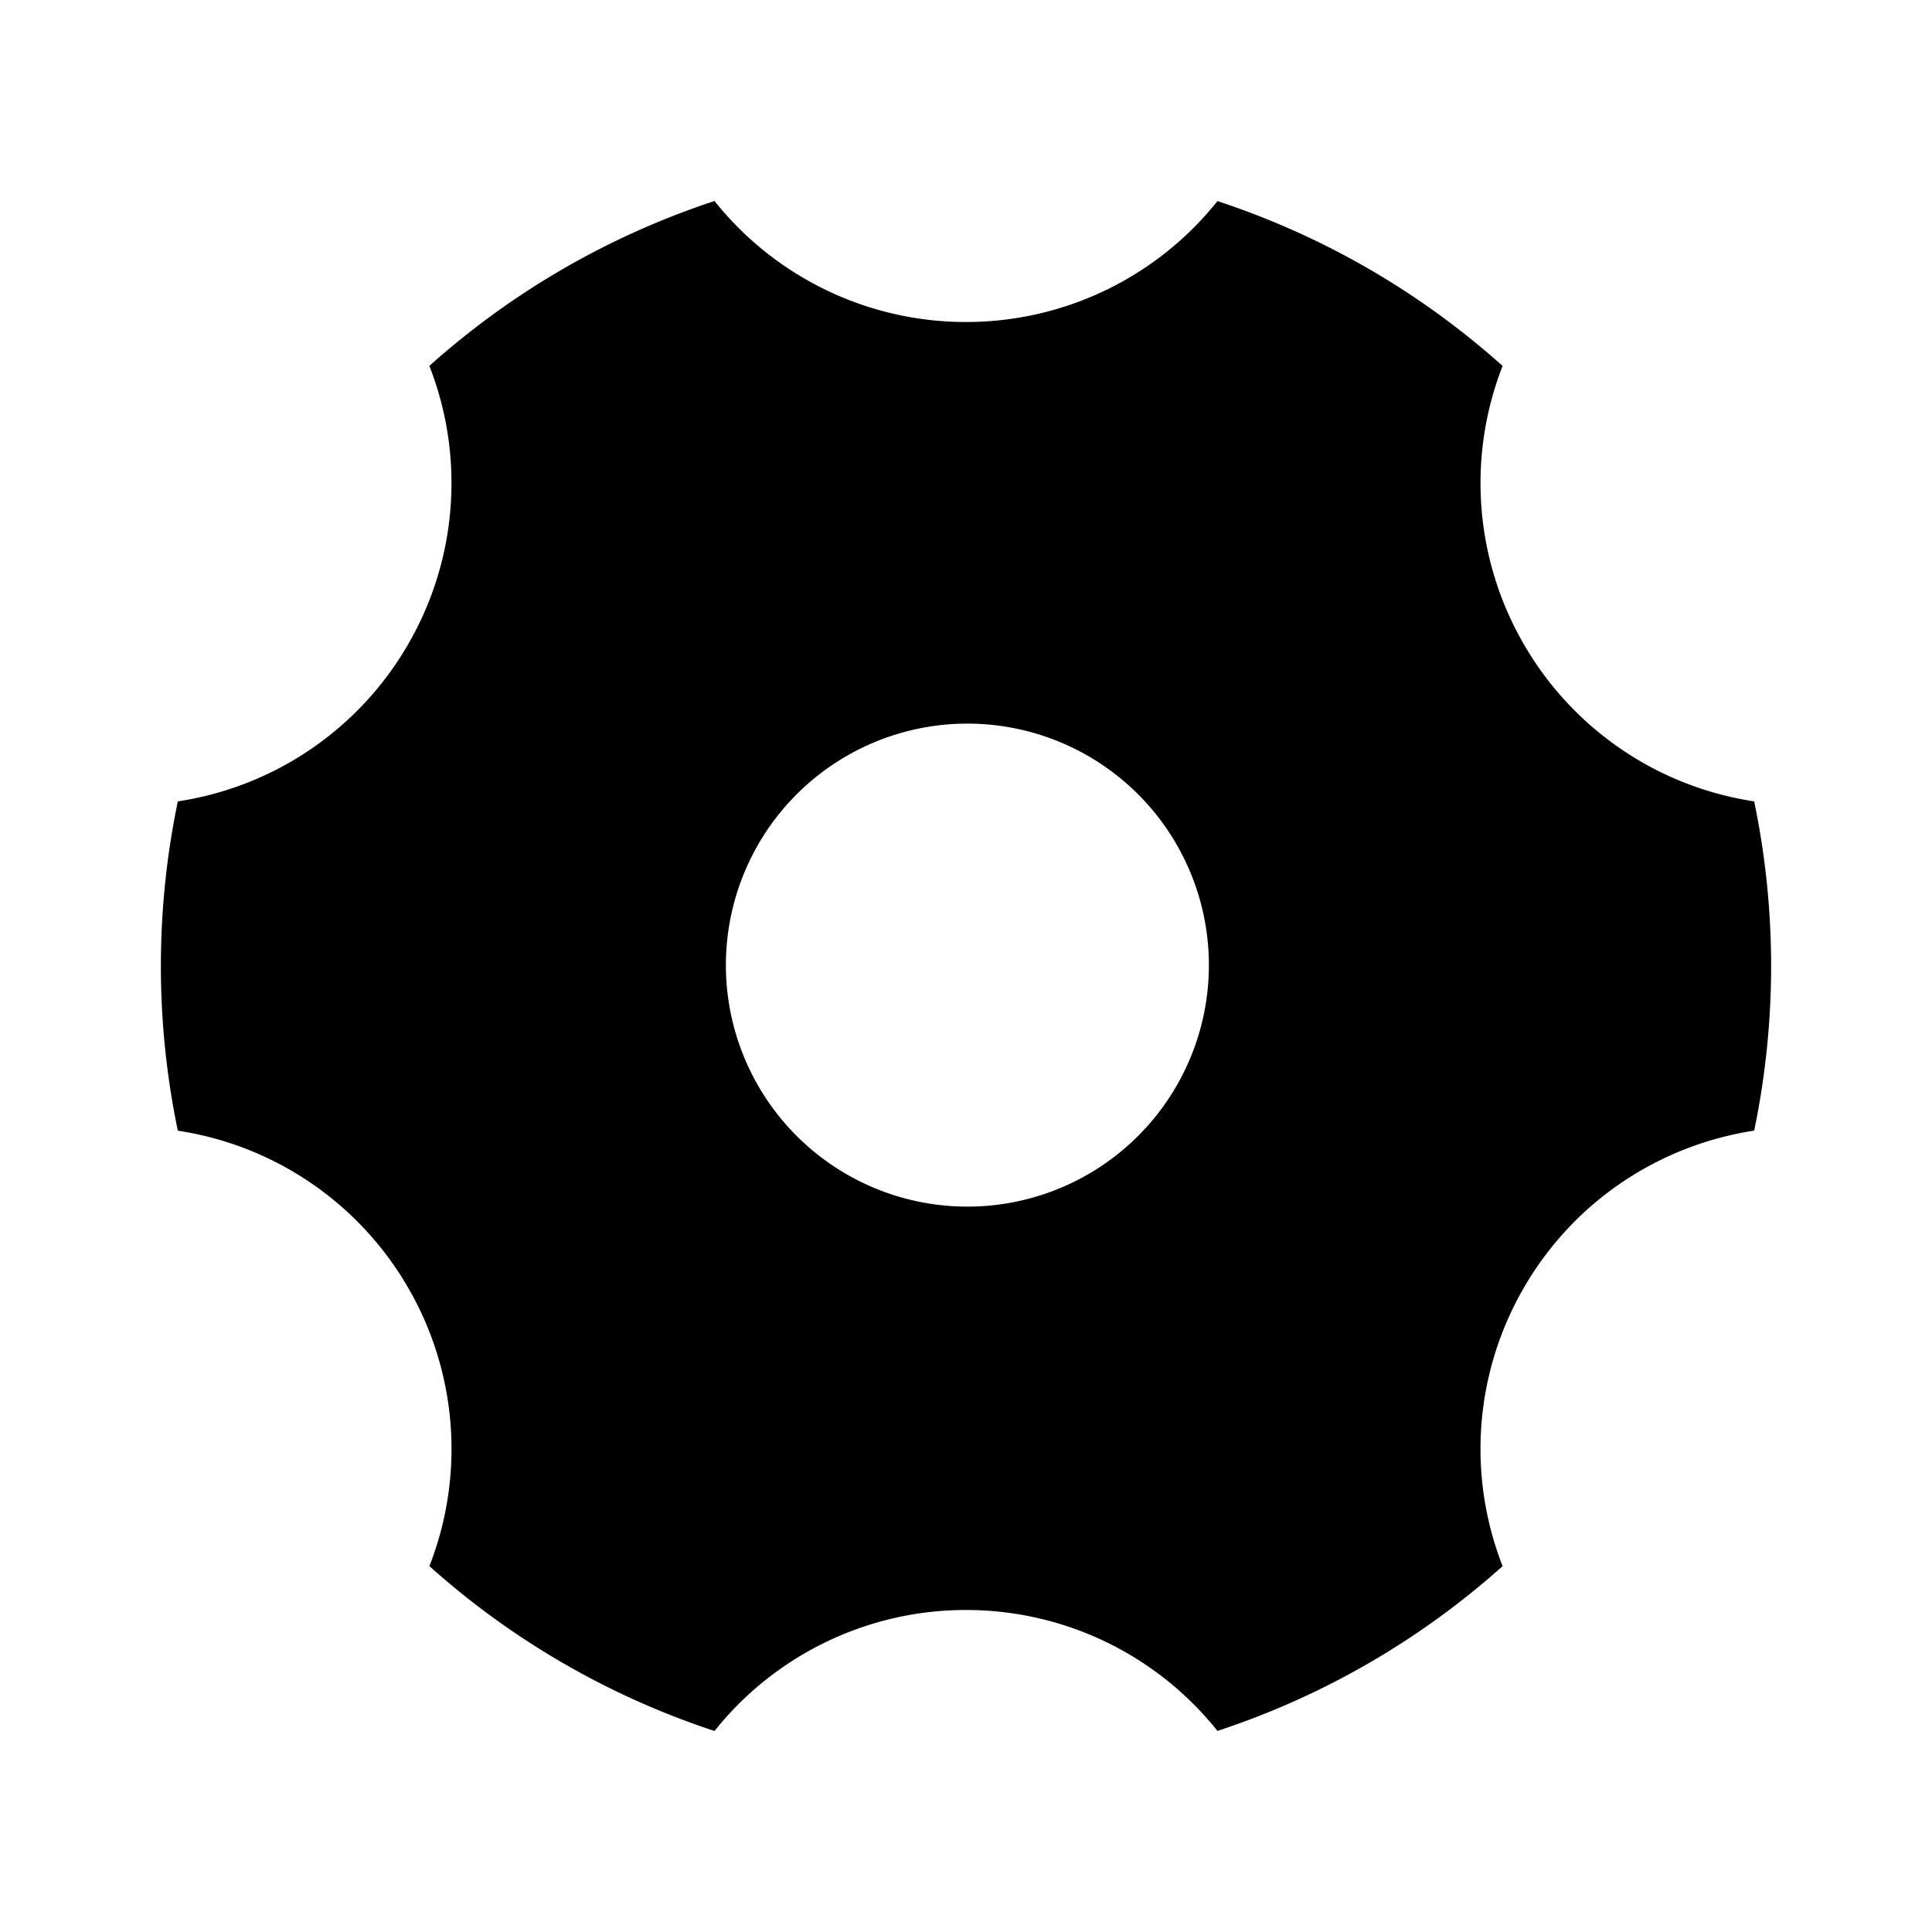 <svg viewBox="0 0 24 24" xmlns="http://www.w3.org/2000/svg" width="20" height="20"><path d="M5.334 4.545a9.99 9.99 0 013.542-2.048A3.993 3.993 0 0012 4a3.993 3.993 0 003.124-1.502 9.99 9.99 0 013.542 2.048A3.993 3.993 0 0018.928 8a3.993 3.993 0 002.863 1.955 10.038 10.038 0 010 4.09c-1.16.178-2.23.86-2.863 1.955a3.993 3.993 0 00-.262 3.455 9.988 9.988 0 01-3.542 2.047A3.993 3.993 0 0012 20a3.993 3.993 0 00-3.124 1.503 9.988 9.988 0 01-3.542-2.048A3.992 3.992 0 005.072 16a3.993 3.993 0 00-2.863-1.954 10.043 10.043 0 010-4.091A3.993 3.993 0 005.072 8a3.993 3.993 0 00.262-3.454zM13.5 14.597a3 3 0 10-3-5.196 3 3 0 003 5.196z"/></svg>